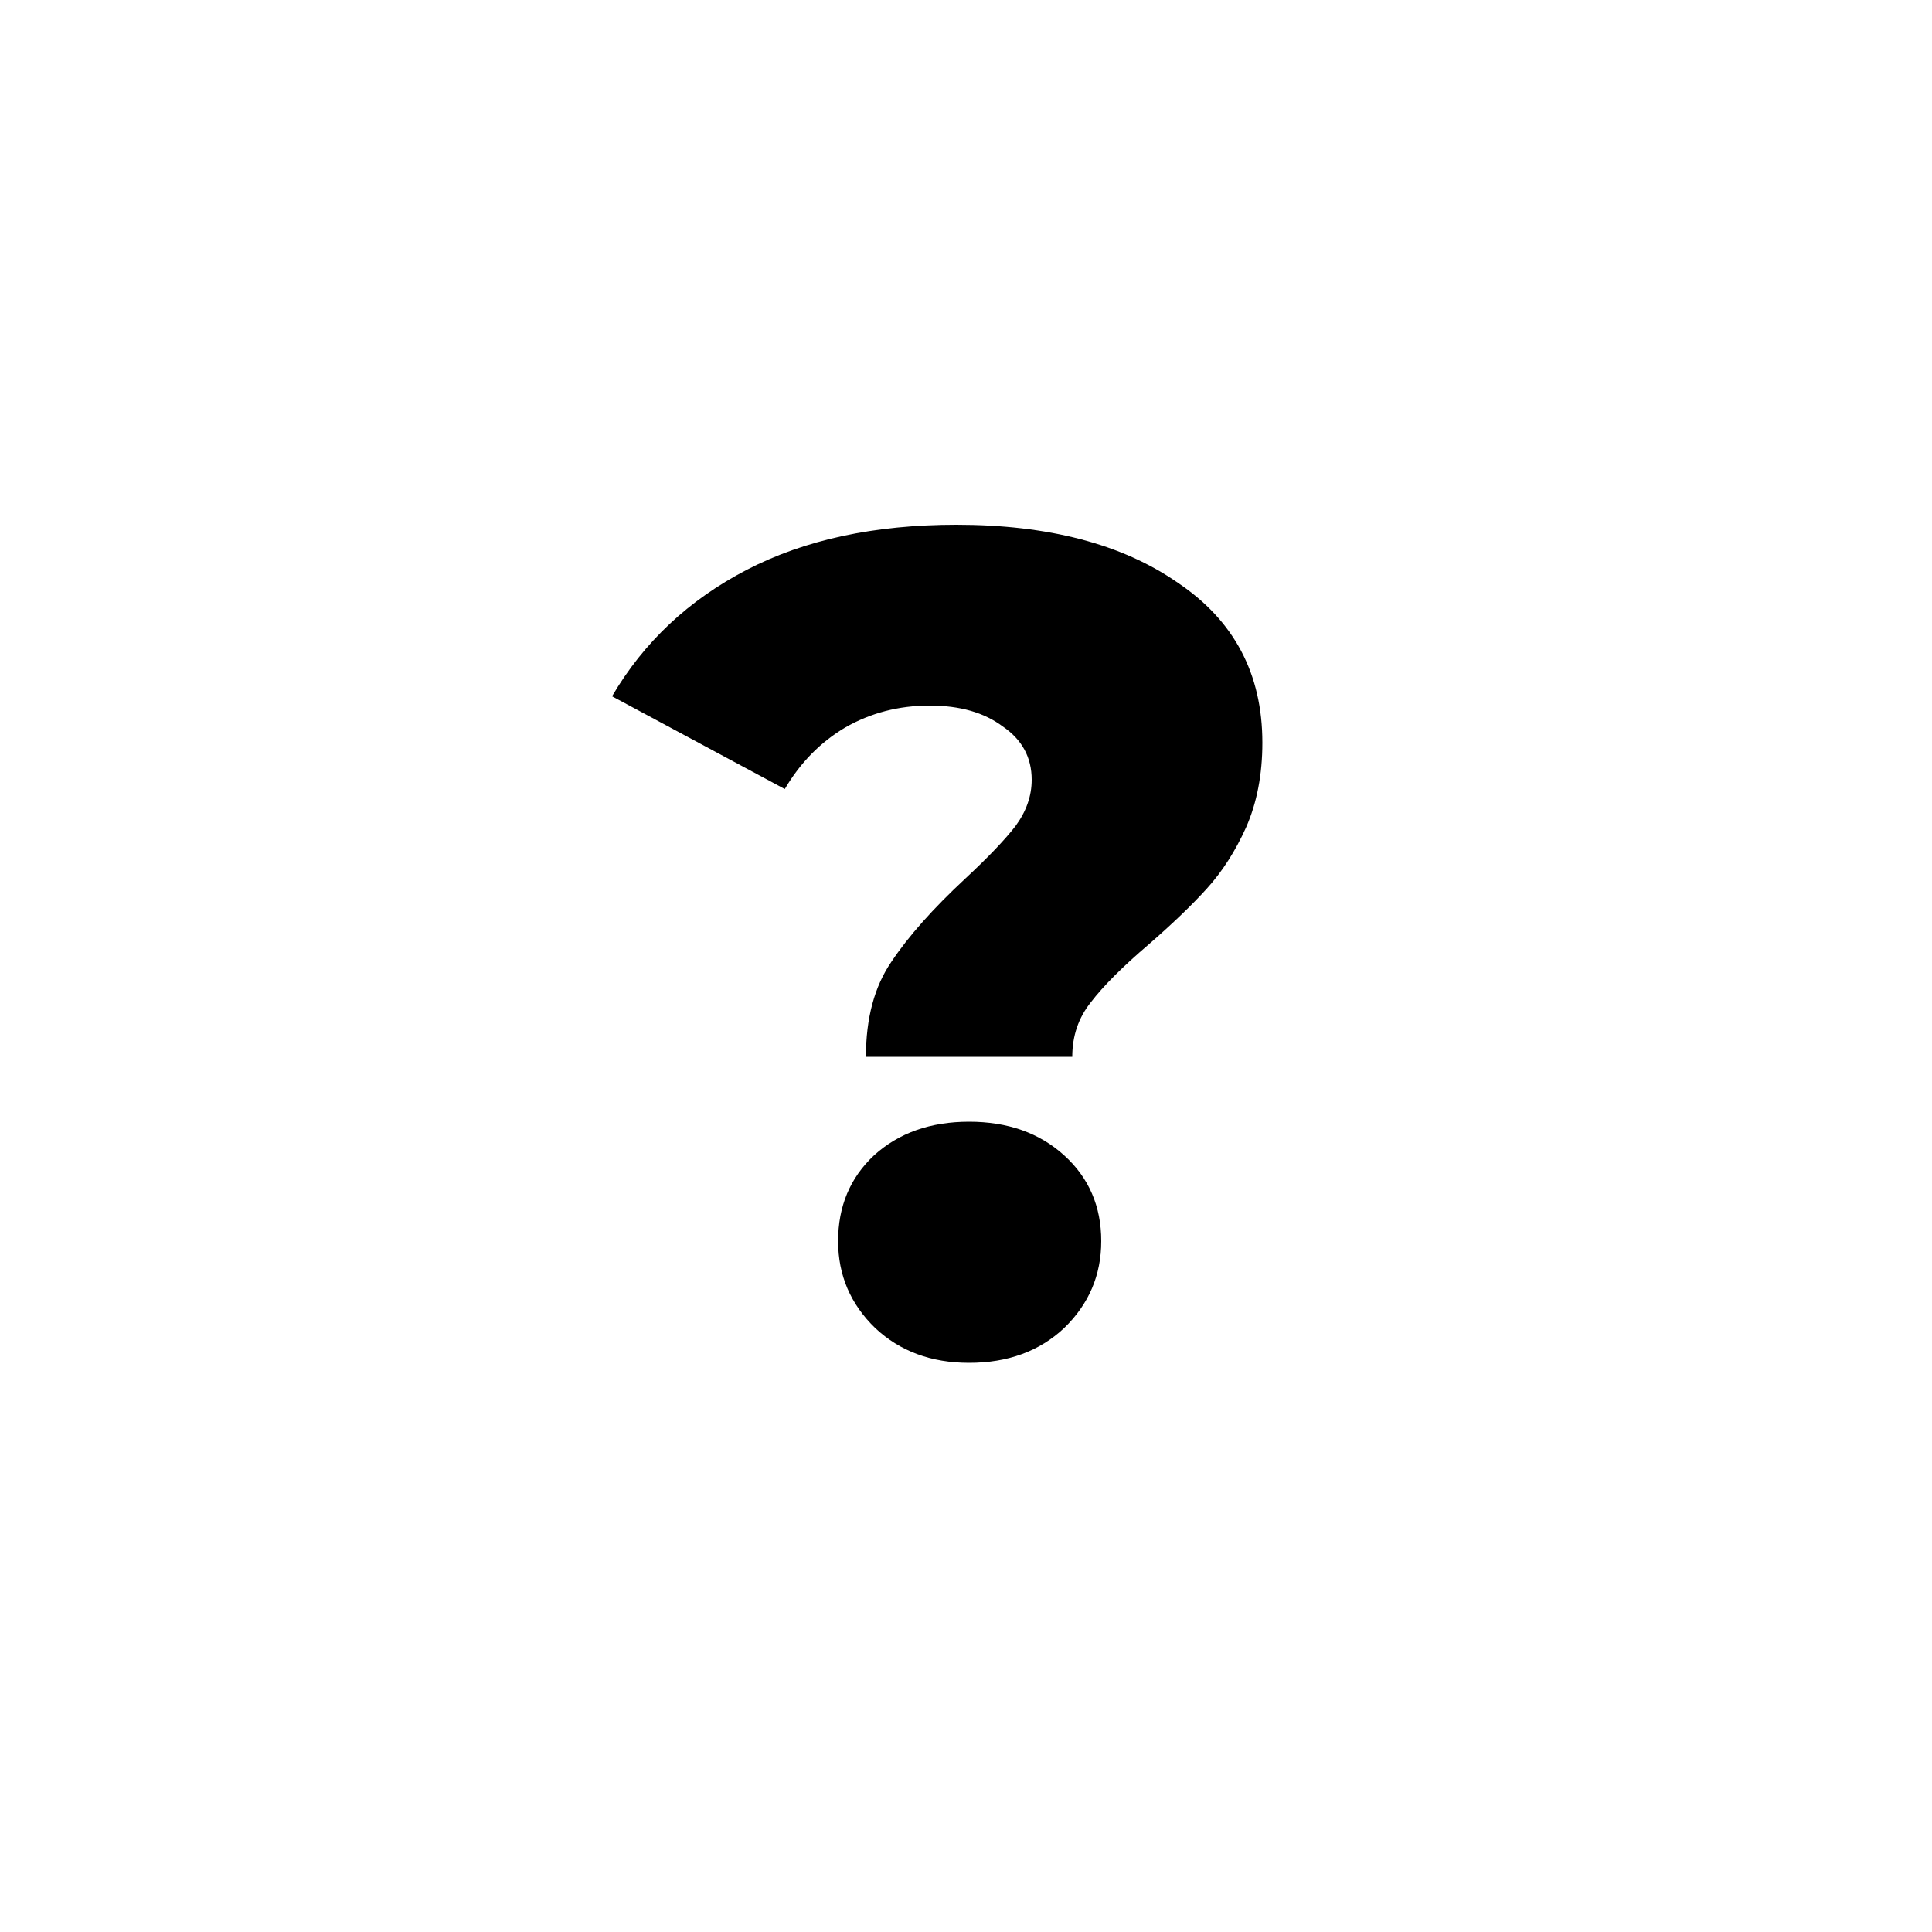 <svg width="20" height="20" viewBox="0 0 20 20" xmlns="http://www.w3.org/2000/svg">
<circle cx="10" cy="10" r="9" stroke-width="2" fill="transparent"/>
<path d="M8.964 10.94C8.964 10.54 9.052 10.212 9.228 9.956C9.404 9.692 9.66 9.404 9.996 9.092C10.228 8.876 10.4 8.696 10.512 8.552C10.624 8.4 10.68 8.24 10.68 8.072C10.68 7.84 10.58 7.656 10.38 7.52C10.188 7.376 9.936 7.304 9.624 7.304C9.304 7.304 9.012 7.38 8.748 7.532C8.492 7.684 8.284 7.896 8.124 8.168L6.336 7.208C6.664 6.648 7.128 6.212 7.728 5.9C8.328 5.588 9.052 5.432 9.9 5.432C10.852 5.432 11.616 5.632 12.192 6.032C12.776 6.424 13.068 6.976 13.068 7.688C13.068 8.016 13.012 8.308 12.9 8.564C12.788 8.812 12.652 9.024 12.492 9.2C12.34 9.368 12.14 9.56 11.892 9.776C11.62 10.008 11.42 10.208 11.292 10.376C11.164 10.536 11.1 10.724 11.1 10.94H8.964ZM10.032 14.108C9.64 14.108 9.316 13.988 9.06 13.748C8.804 13.5 8.676 13.2 8.676 12.848C8.676 12.488 8.8 12.192 9.048 11.96C9.304 11.728 9.632 11.612 10.032 11.612C10.432 11.612 10.76 11.728 11.016 11.96C11.272 12.192 11.4 12.488 11.4 12.848C11.4 13.2 11.272 13.5 11.016 13.748C10.76 13.988 10.432 14.108 10.032 14.108Z" />
</svg>
